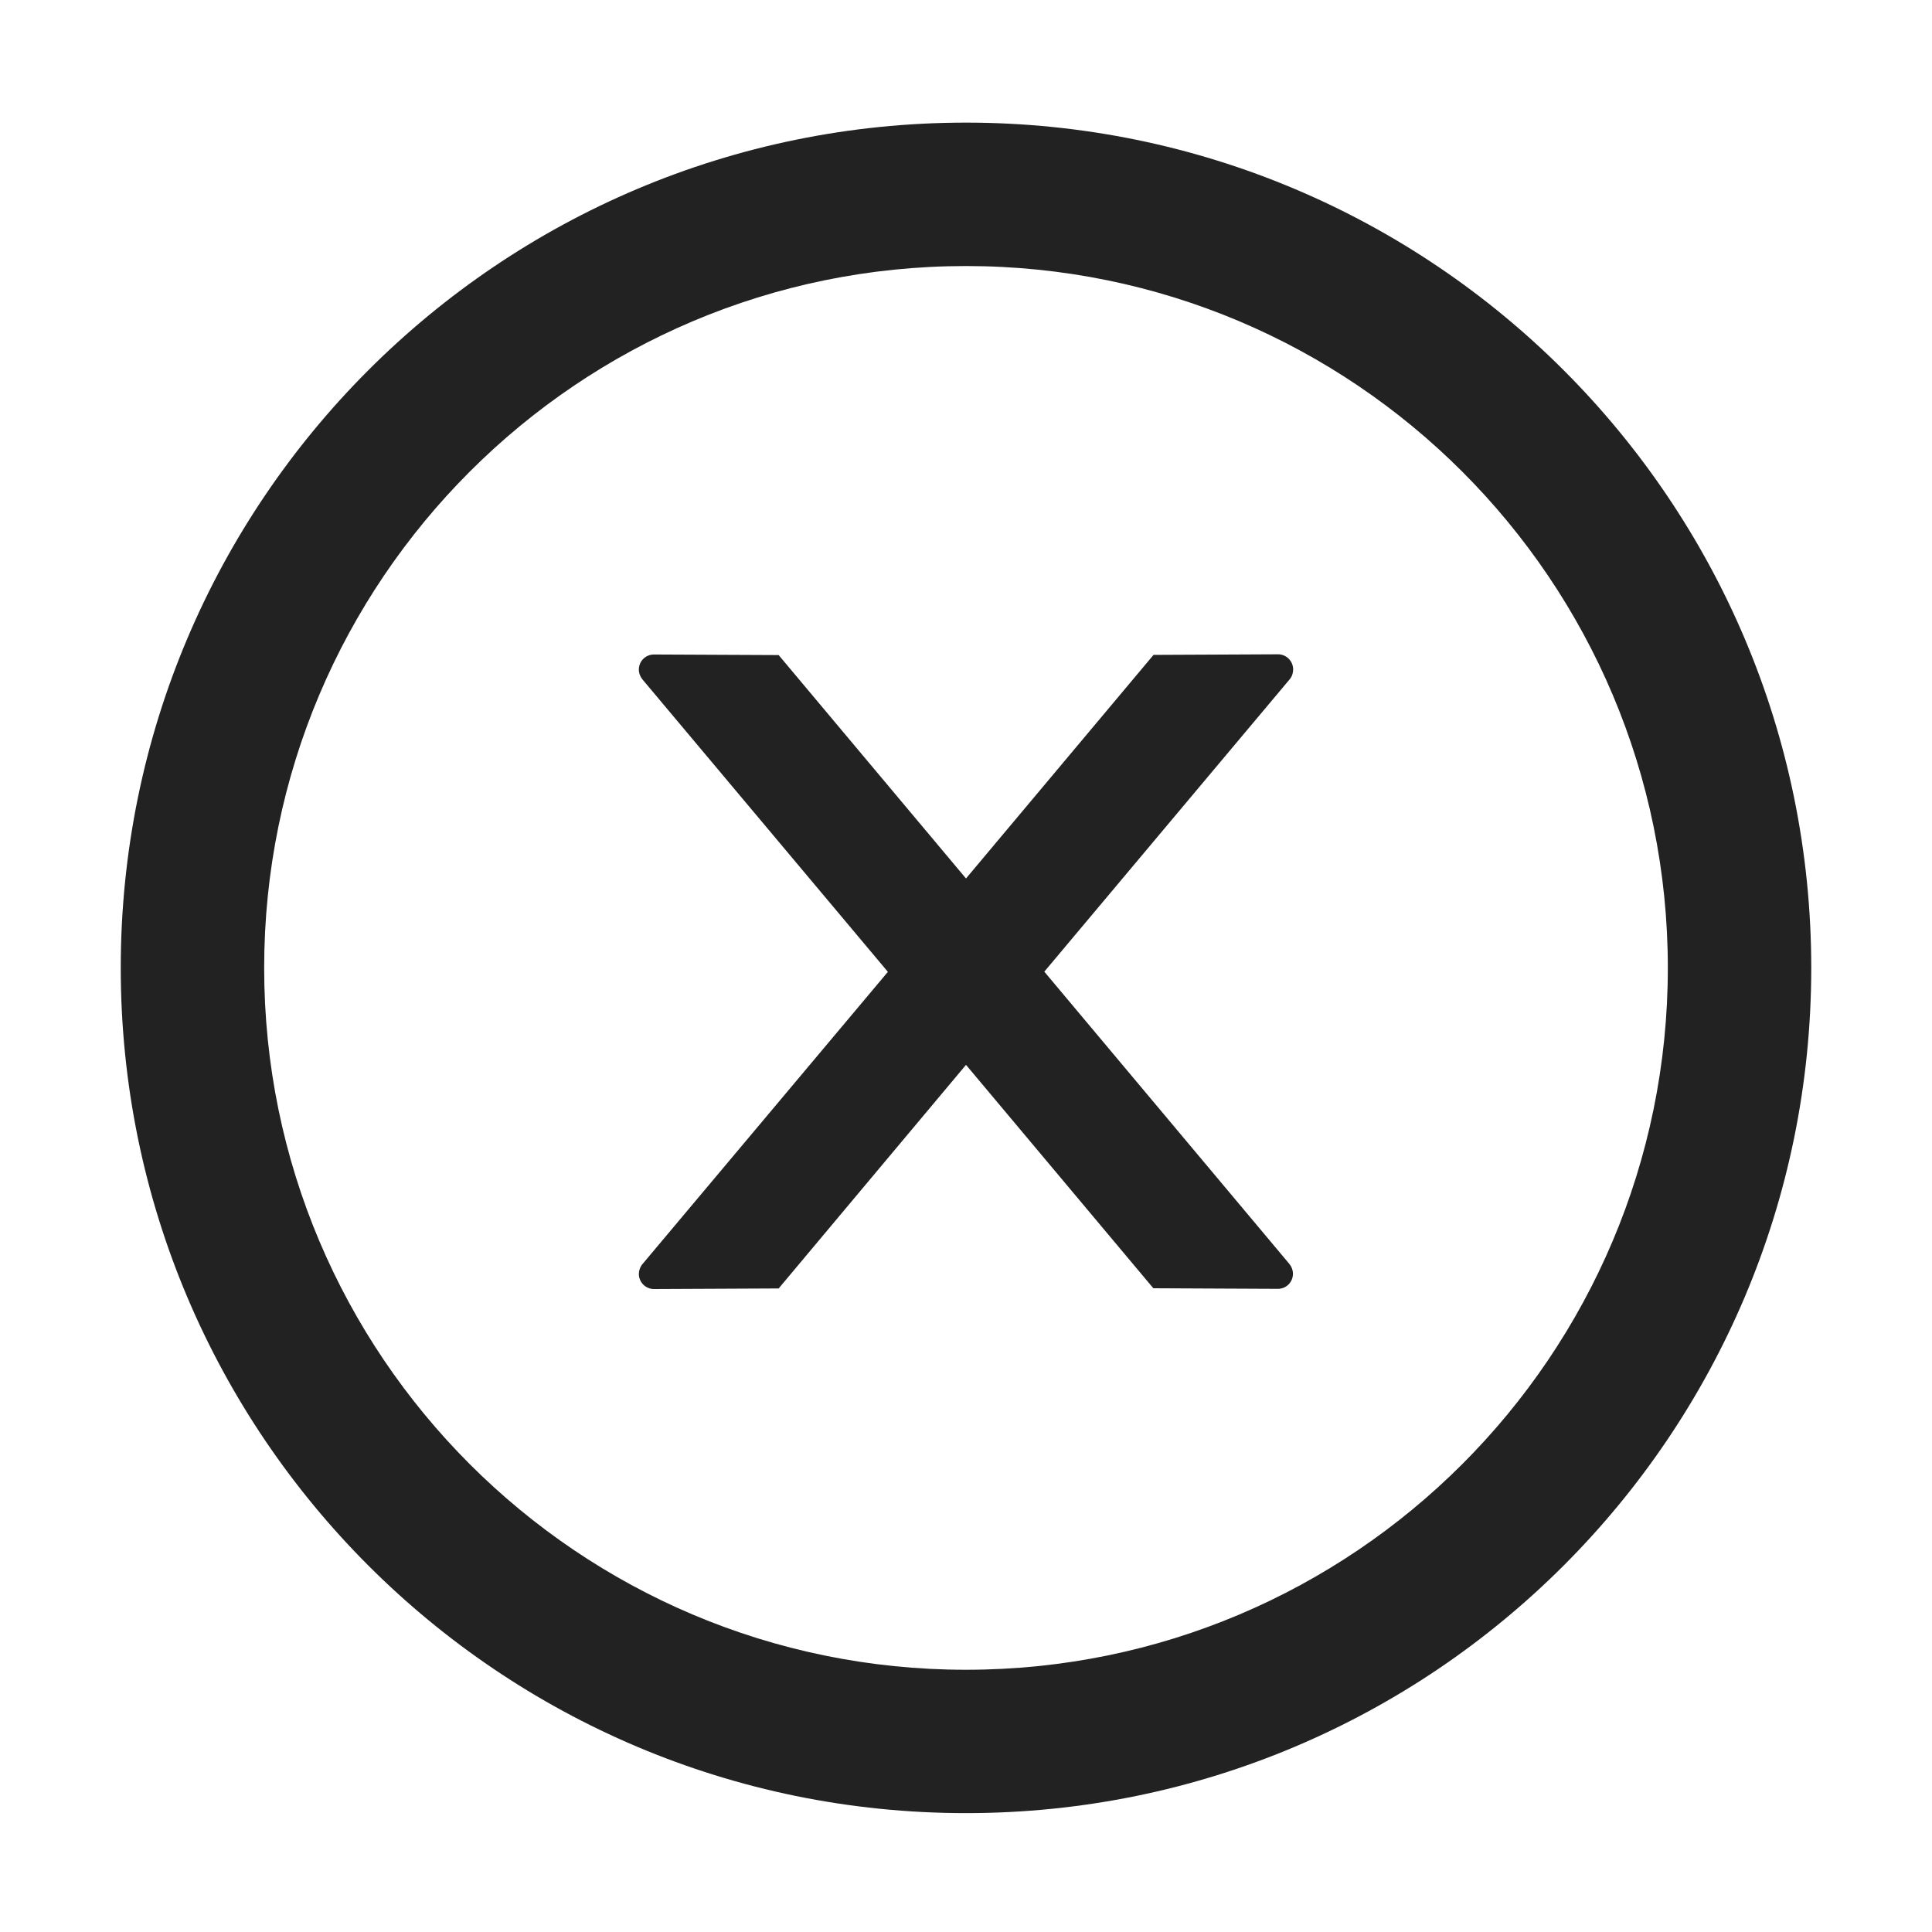 <svg width="30" height="30" viewBox="0 0 30 30" fill="none" xmlns="http://www.w3.org/2000/svg">
<path d="M20.08 10.395C20.08 10.266 19.975 10.16 19.846 10.16L17.912 10.169L15 13.641L12.091 10.172L10.154 10.163C10.025 10.163 9.92 10.266 9.92 10.398C9.92 10.453 9.94 10.506 9.976 10.55L13.787 15.091L9.976 19.629C9.94 19.672 9.921 19.726 9.92 19.781C9.92 19.91 10.025 20.016 10.154 20.016L12.091 20.007L15 16.535L17.909 20.004L19.843 20.013C19.972 20.013 20.077 19.91 20.077 19.778C20.077 19.723 20.057 19.67 20.021 19.626L16.216 15.088L20.027 10.547C20.062 10.506 20.08 10.45 20.08 10.395Z" fill="#222222"/>
<path d="M15 1.904C7.752 1.904 1.875 7.781 1.875 15.029C1.875 22.277 7.752 28.154 15 28.154C22.248 28.154 28.125 22.277 28.125 15.029C28.125 7.781 22.248 1.904 15 1.904ZM15 25.928C8.982 25.928 4.102 21.047 4.102 15.029C4.102 9.012 8.982 4.131 15 4.131C21.018 4.131 25.898 9.012 25.898 15.029C25.898 21.047 21.018 25.928 15 25.928Z" fill="#222222"/>
</svg>
